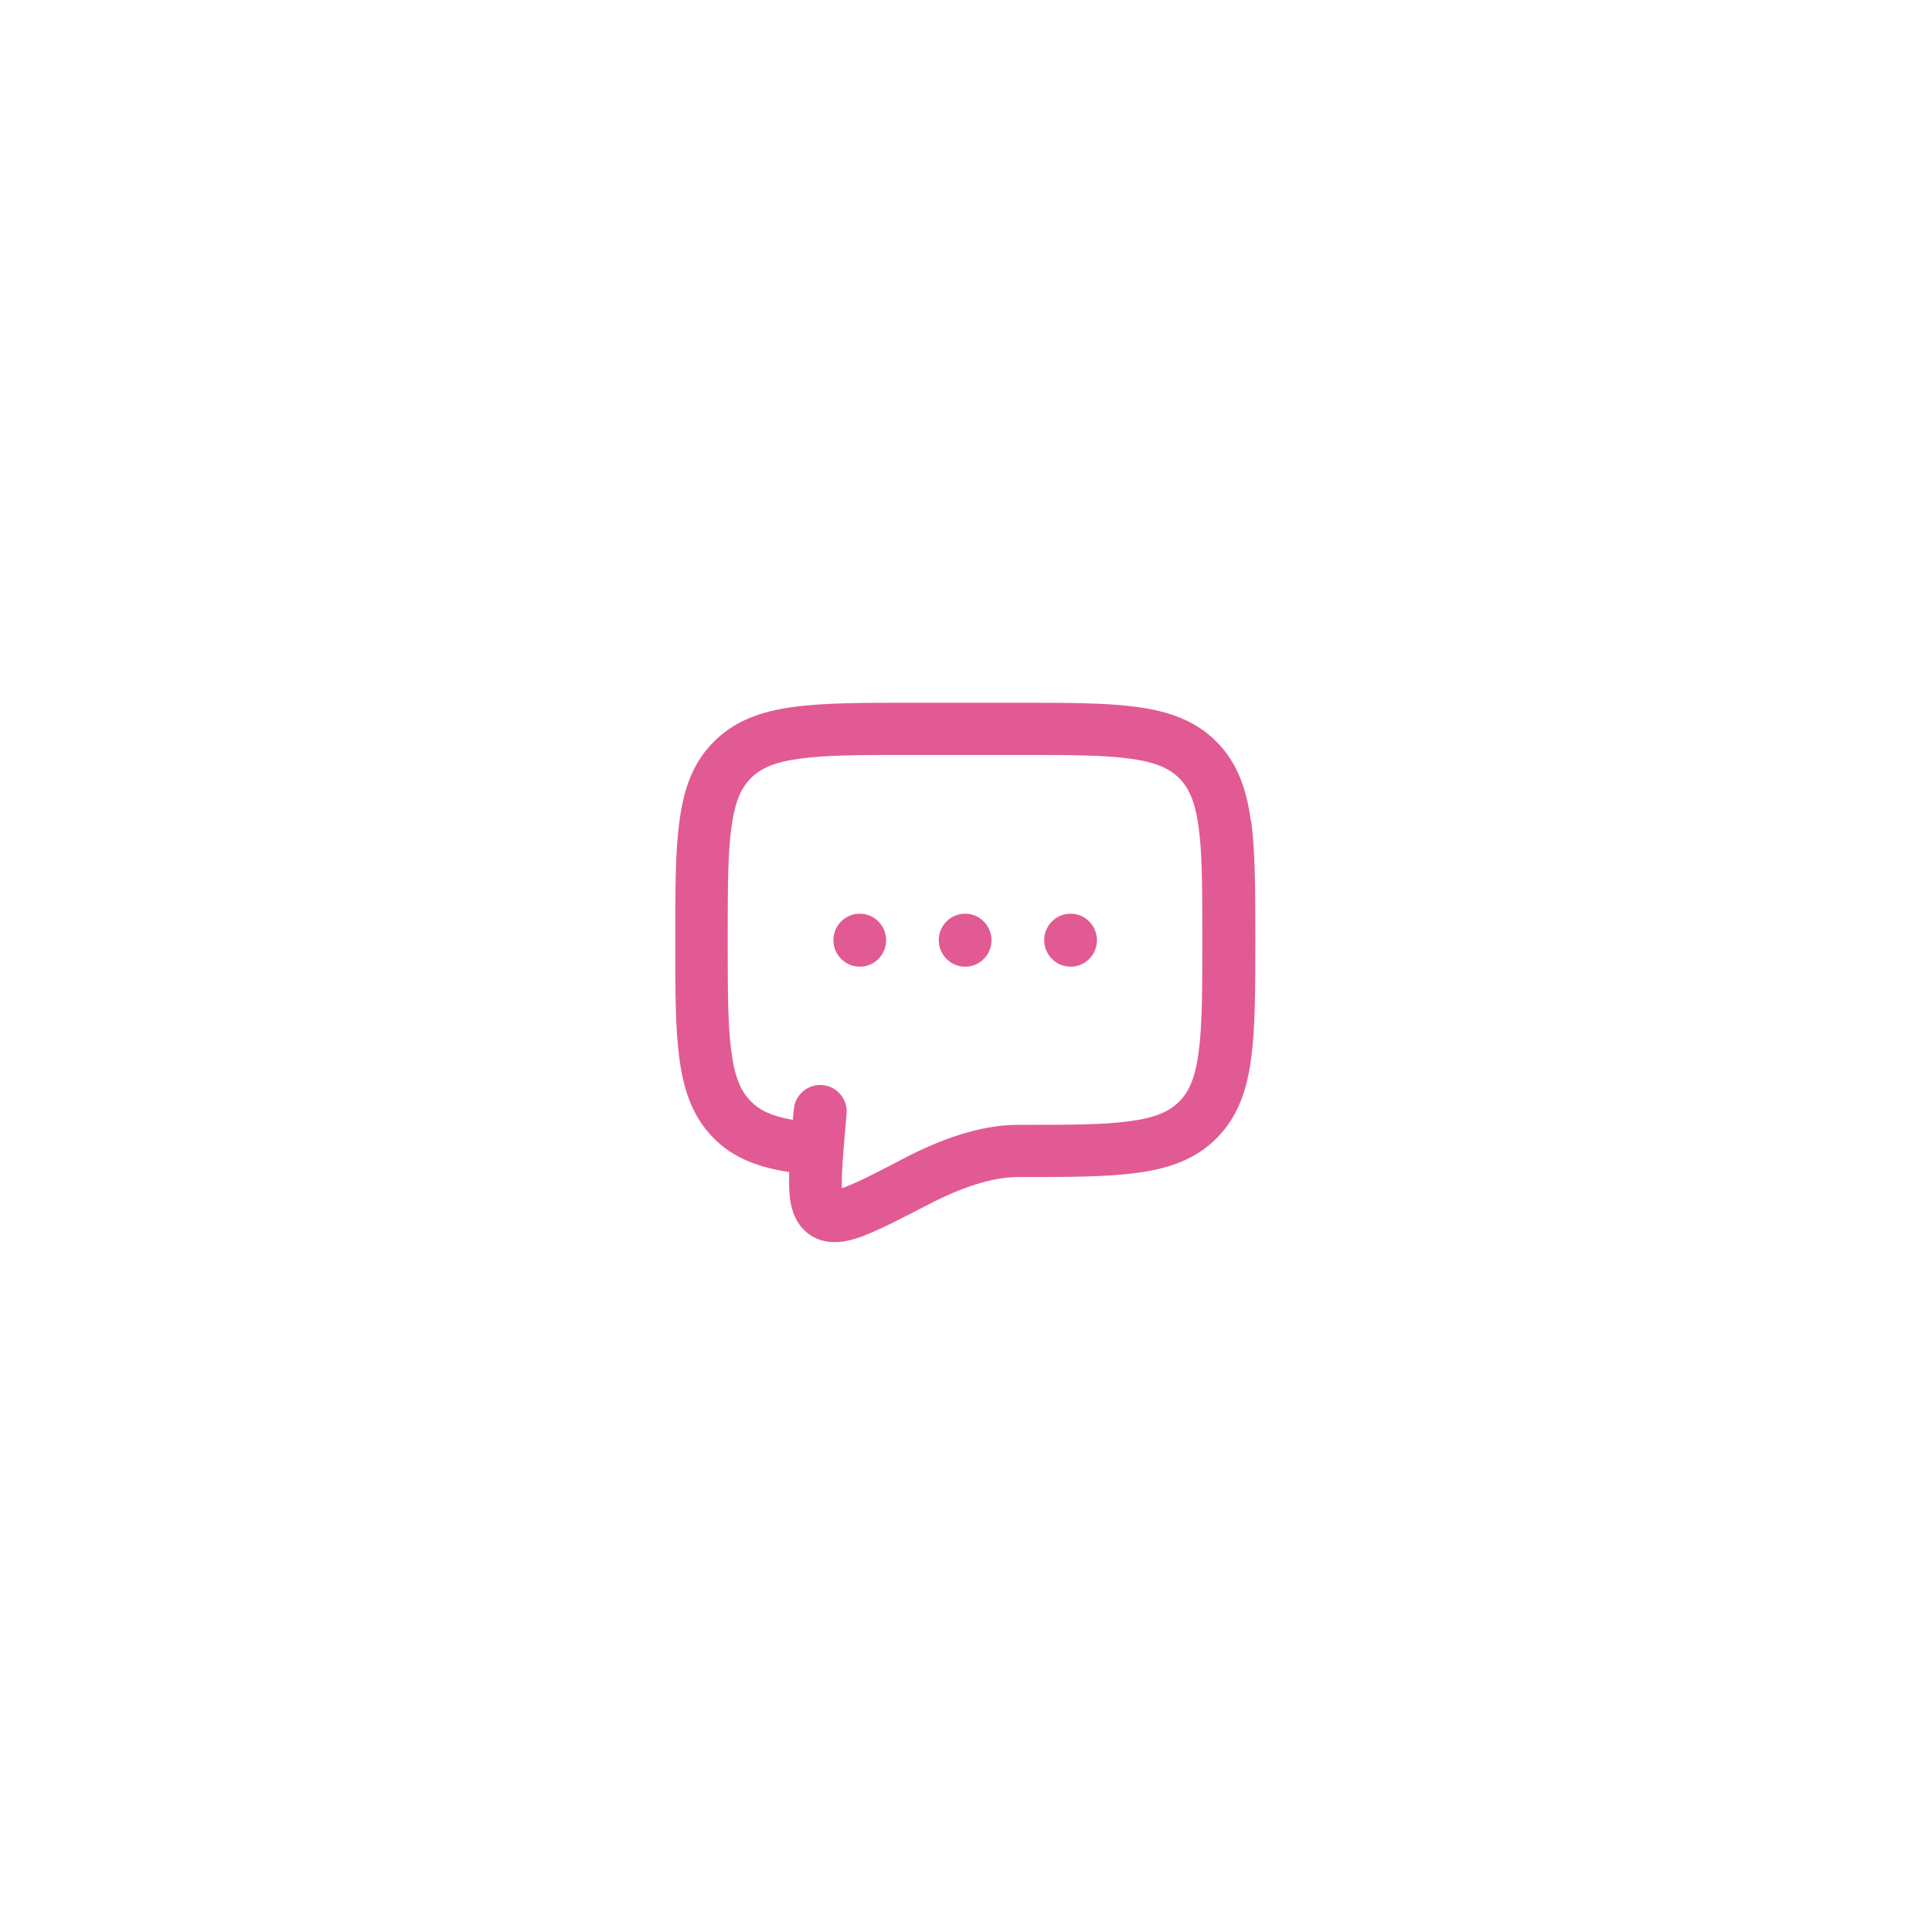 <svg width="92" height="92" viewBox="0 0 92 92" fill="none" xmlns="http://www.w3.org/2000/svg">
<g filter="url(#filter0_d_111_9593)">
<rect x="18.604" y="8.943" width="56.495" height="56.495" rx="28.247" fill="white" shape-rendering="crispEdges"/>
<g clip-path="url(#clip0_111_9593)">
<g clip-path="url(#clip1_111_9593)">
<g clip-path="url(#clip2_111_9593)">
<path fill-rule="evenodd" clip-rule="evenodd" d="M41.825 34.682C41.134 34.682 40.569 35.247 40.569 35.938C40.569 36.641 41.134 37.206 41.825 37.206C42.515 37.206 43.08 36.641 43.08 35.95C43.08 35.247 42.515 34.682 41.825 34.682Z" fill="#E25A93"/>
<path fill-rule="evenodd" clip-rule="evenodd" d="M46.842 34.682C46.152 34.682 45.587 35.247 45.587 35.938C45.587 36.641 46.152 37.206 46.842 37.206C47.533 37.206 48.098 36.641 48.098 35.95C48.098 35.247 47.533 34.682 46.842 34.682Z" fill="#E25A93"/>
<path fill-rule="evenodd" clip-rule="evenodd" d="M51.863 34.682C51.172 34.682 50.607 35.247 50.607 35.938C50.607 36.641 51.172 37.206 51.863 37.206C52.553 37.206 53.118 36.641 53.118 35.95C53.118 35.247 52.553 34.682 51.863 34.682Z" fill="#E25A93"/>
<path fill-rule="evenodd" clip-rule="evenodd" d="M60.446 30.262C60.245 28.756 59.806 27.488 58.802 26.483C57.798 25.479 56.53 25.039 55.024 24.839C53.581 24.638 51.737 24.638 49.44 24.638H44.233C41.949 24.638 40.104 24.638 38.661 24.839C37.155 25.039 35.888 25.479 34.884 26.483C33.867 27.488 33.441 28.756 33.24 30.262C33.039 31.706 33.039 33.551 33.039 35.849V36.037C33.039 38.322 33.039 40.167 33.24 41.611C33.441 43.118 33.88 44.386 34.884 45.39C35.837 46.344 37.055 46.771 38.46 46.985C38.46 47.223 38.46 47.449 38.46 47.65C38.473 48.34 38.586 49.395 39.464 49.985C39.928 50.299 40.443 50.349 40.87 50.312C41.284 50.274 41.698 50.148 42.099 49.985C42.865 49.684 43.856 49.169 45.048 48.554L45.123 48.516C46.617 47.738 48.11 47.223 49.365 47.223H49.453C51.737 47.223 53.581 47.223 55.037 47.022C56.543 46.821 57.81 46.382 58.814 45.378C59.818 44.373 60.257 43.105 60.458 41.599C60.659 40.142 60.659 38.297 60.659 36.012V35.824C60.659 33.539 60.659 31.693 60.458 30.237L60.446 30.262ZM57.961 41.285C57.798 42.515 57.497 43.168 57.032 43.633C56.568 44.097 55.915 44.398 54.698 44.562C53.431 44.737 51.762 44.737 49.352 44.737C47.495 44.737 45.575 45.478 43.956 46.319C42.676 46.985 41.811 47.437 41.183 47.675C41.095 47.713 41.033 47.738 40.97 47.75C40.97 47.713 40.97 47.663 40.97 47.6C40.957 46.997 41.033 46.118 41.145 44.8L41.196 44.21C41.258 43.52 40.744 42.904 40.054 42.842C39.364 42.779 38.749 43.294 38.686 43.984L38.636 44.499C37.632 44.323 37.055 44.047 36.641 43.62C36.176 43.156 35.875 42.503 35.712 41.272C35.536 40.004 35.536 38.335 35.536 35.924C35.536 33.514 35.536 31.844 35.712 30.576C35.875 29.346 36.176 28.693 36.641 28.228C37.105 27.764 37.757 27.462 38.975 27.299C40.242 27.123 41.911 27.123 44.32 27.123H49.34C51.737 27.123 53.418 27.123 54.686 27.299C55.915 27.462 56.568 27.764 57.032 28.228C57.497 28.693 57.798 29.346 57.961 30.563C58.136 31.831 58.136 33.501 58.136 35.912C58.136 38.322 58.136 39.992 57.961 41.26V41.285Z" fill="#E25A93"/>
</g>
</g>
</g>
</g>
<defs>
<filter id="filter0_d_111_9593" x="0.066" y="0.116" width="91.805" height="91.804" filterUnits="userSpaceOnUse" color-interpolation-filters="sRGB">
<feFlood flood-opacity="0" result="BackgroundImageFix"/>
<feColorMatrix in="SourceAlpha" type="matrix" values="0 0 0 0 0 0 0 0 0 0 0 0 0 0 0 0 0 0 127 0" result="hardAlpha"/>
<feOffset dx="-0.883" dy="8.827"/>
<feGaussianBlur stdDeviation="8.827"/>
<feComposite in2="hardAlpha" operator="out"/>
<feColorMatrix type="matrix" values="0 0 0 0 0.773 0 0 0 0 0.816 0 0 0 0 0.847 0 0 0 0.2 0"/>
<feBlend mode="normal" in2="BackgroundImageFix" result="effect1_dropShadow_111_9593"/>
<feBlend mode="normal" in="SourceGraphic" in2="effect1_dropShadow_111_9593" result="shape"/>
</filter>
<clipPath id="clip0_111_9593">
<rect width="28.247" height="28.247" fill="white" transform="translate(32.727 23.067)"/>
</clipPath>
<clipPath id="clip1_111_9593">
<rect width="28.247" height="28.247" fill="white" transform="translate(32.727 23.067)"/>
</clipPath>
<clipPath id="clip2_111_9593">
<rect width="28.247" height="26.364" fill="white" transform="translate(32.726 24.009)"/>
</clipPath>
</defs>
</svg>
